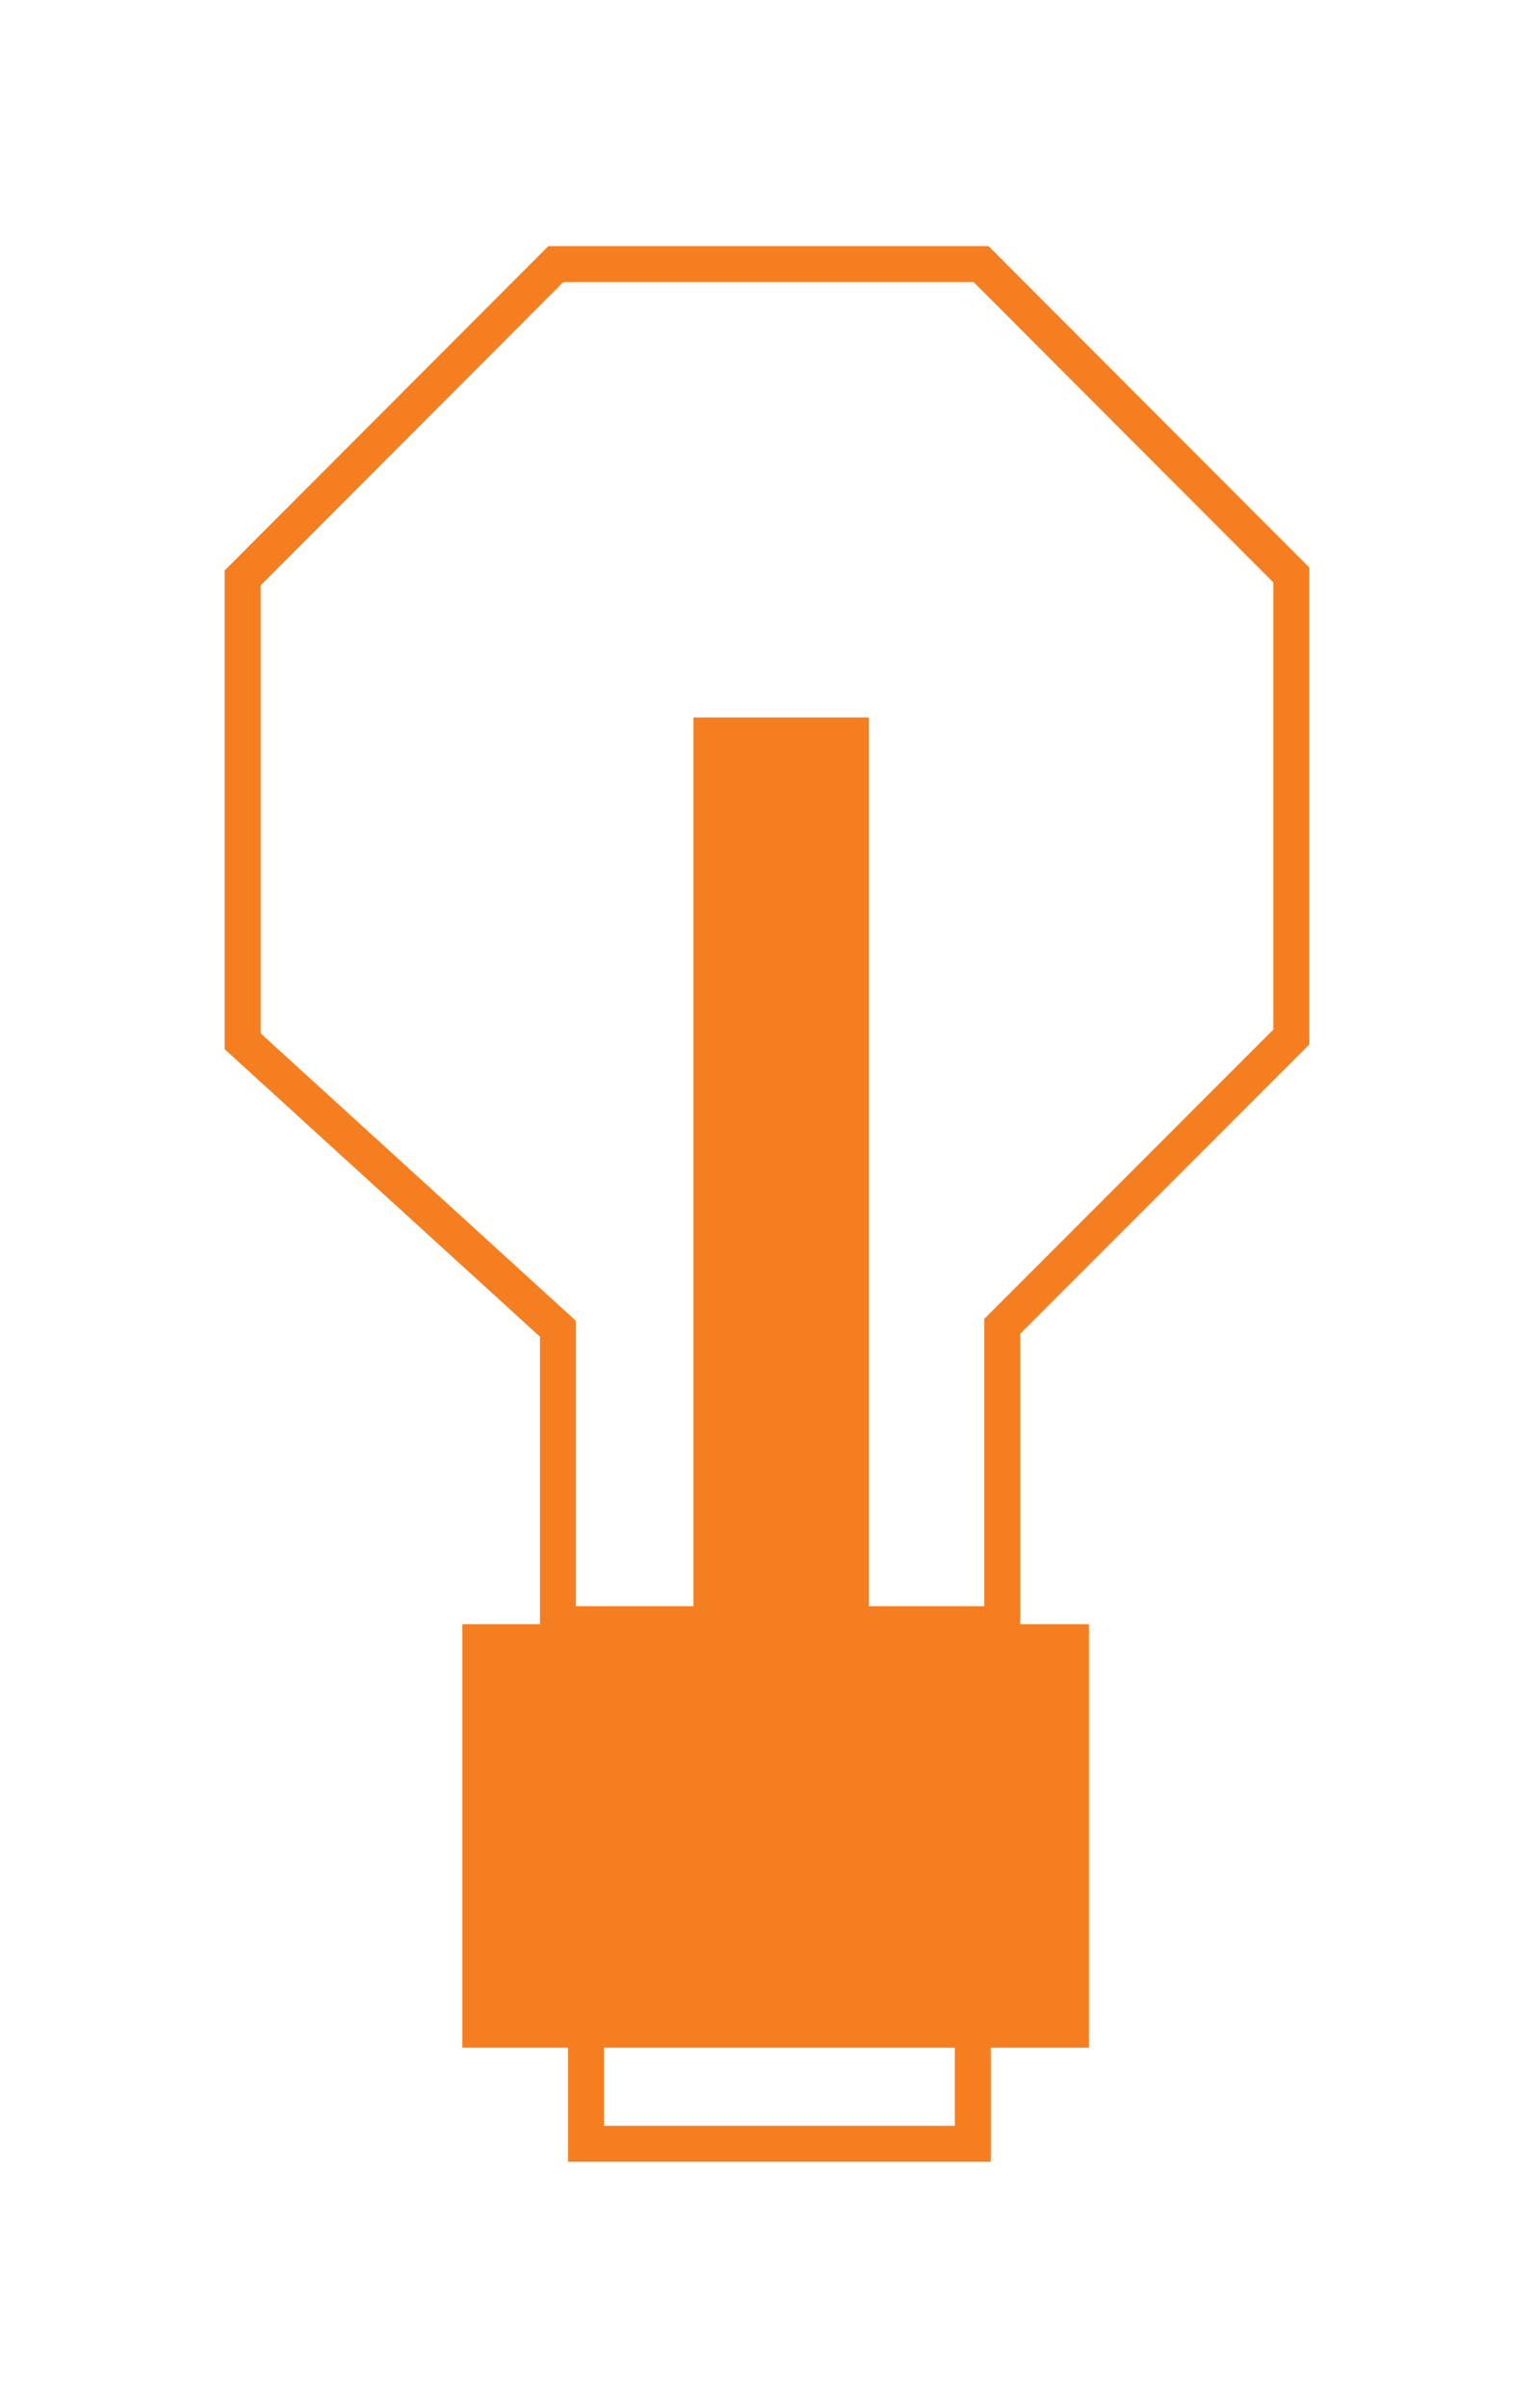 <svg xmlns="http://www.w3.org/2000/svg" viewBox="0 0 42.67 66.92"><defs><style>.cls-1{fill:none;stroke:#f57f20;stroke-miterlimit:10;}.cls-2{fill:#f57f20;}</style></defs><title>Artboard 11</title><g id="ampoule"><polygon class="cls-1" points="15.52 45.14 15.52 36.93 6.75 28.94 6.75 16.06 15.46 7.34 27.29 7.34 35.92 15.98 35.92 28.82 27.88 36.86 27.88 45.14 15.52 45.14"/><polygon class="cls-1" points="16.3 56.8 16.3 59.58 27.06 59.58 27.06 55.36 15.85 55.36 16.3 56.8"/><rect class="cls-2" x="19.29" y="19.94" width="4.88" height="25.2"/><rect class="cls-2" x="12.86" y="45.14" width="17.43" height="11.77"/></g></svg>